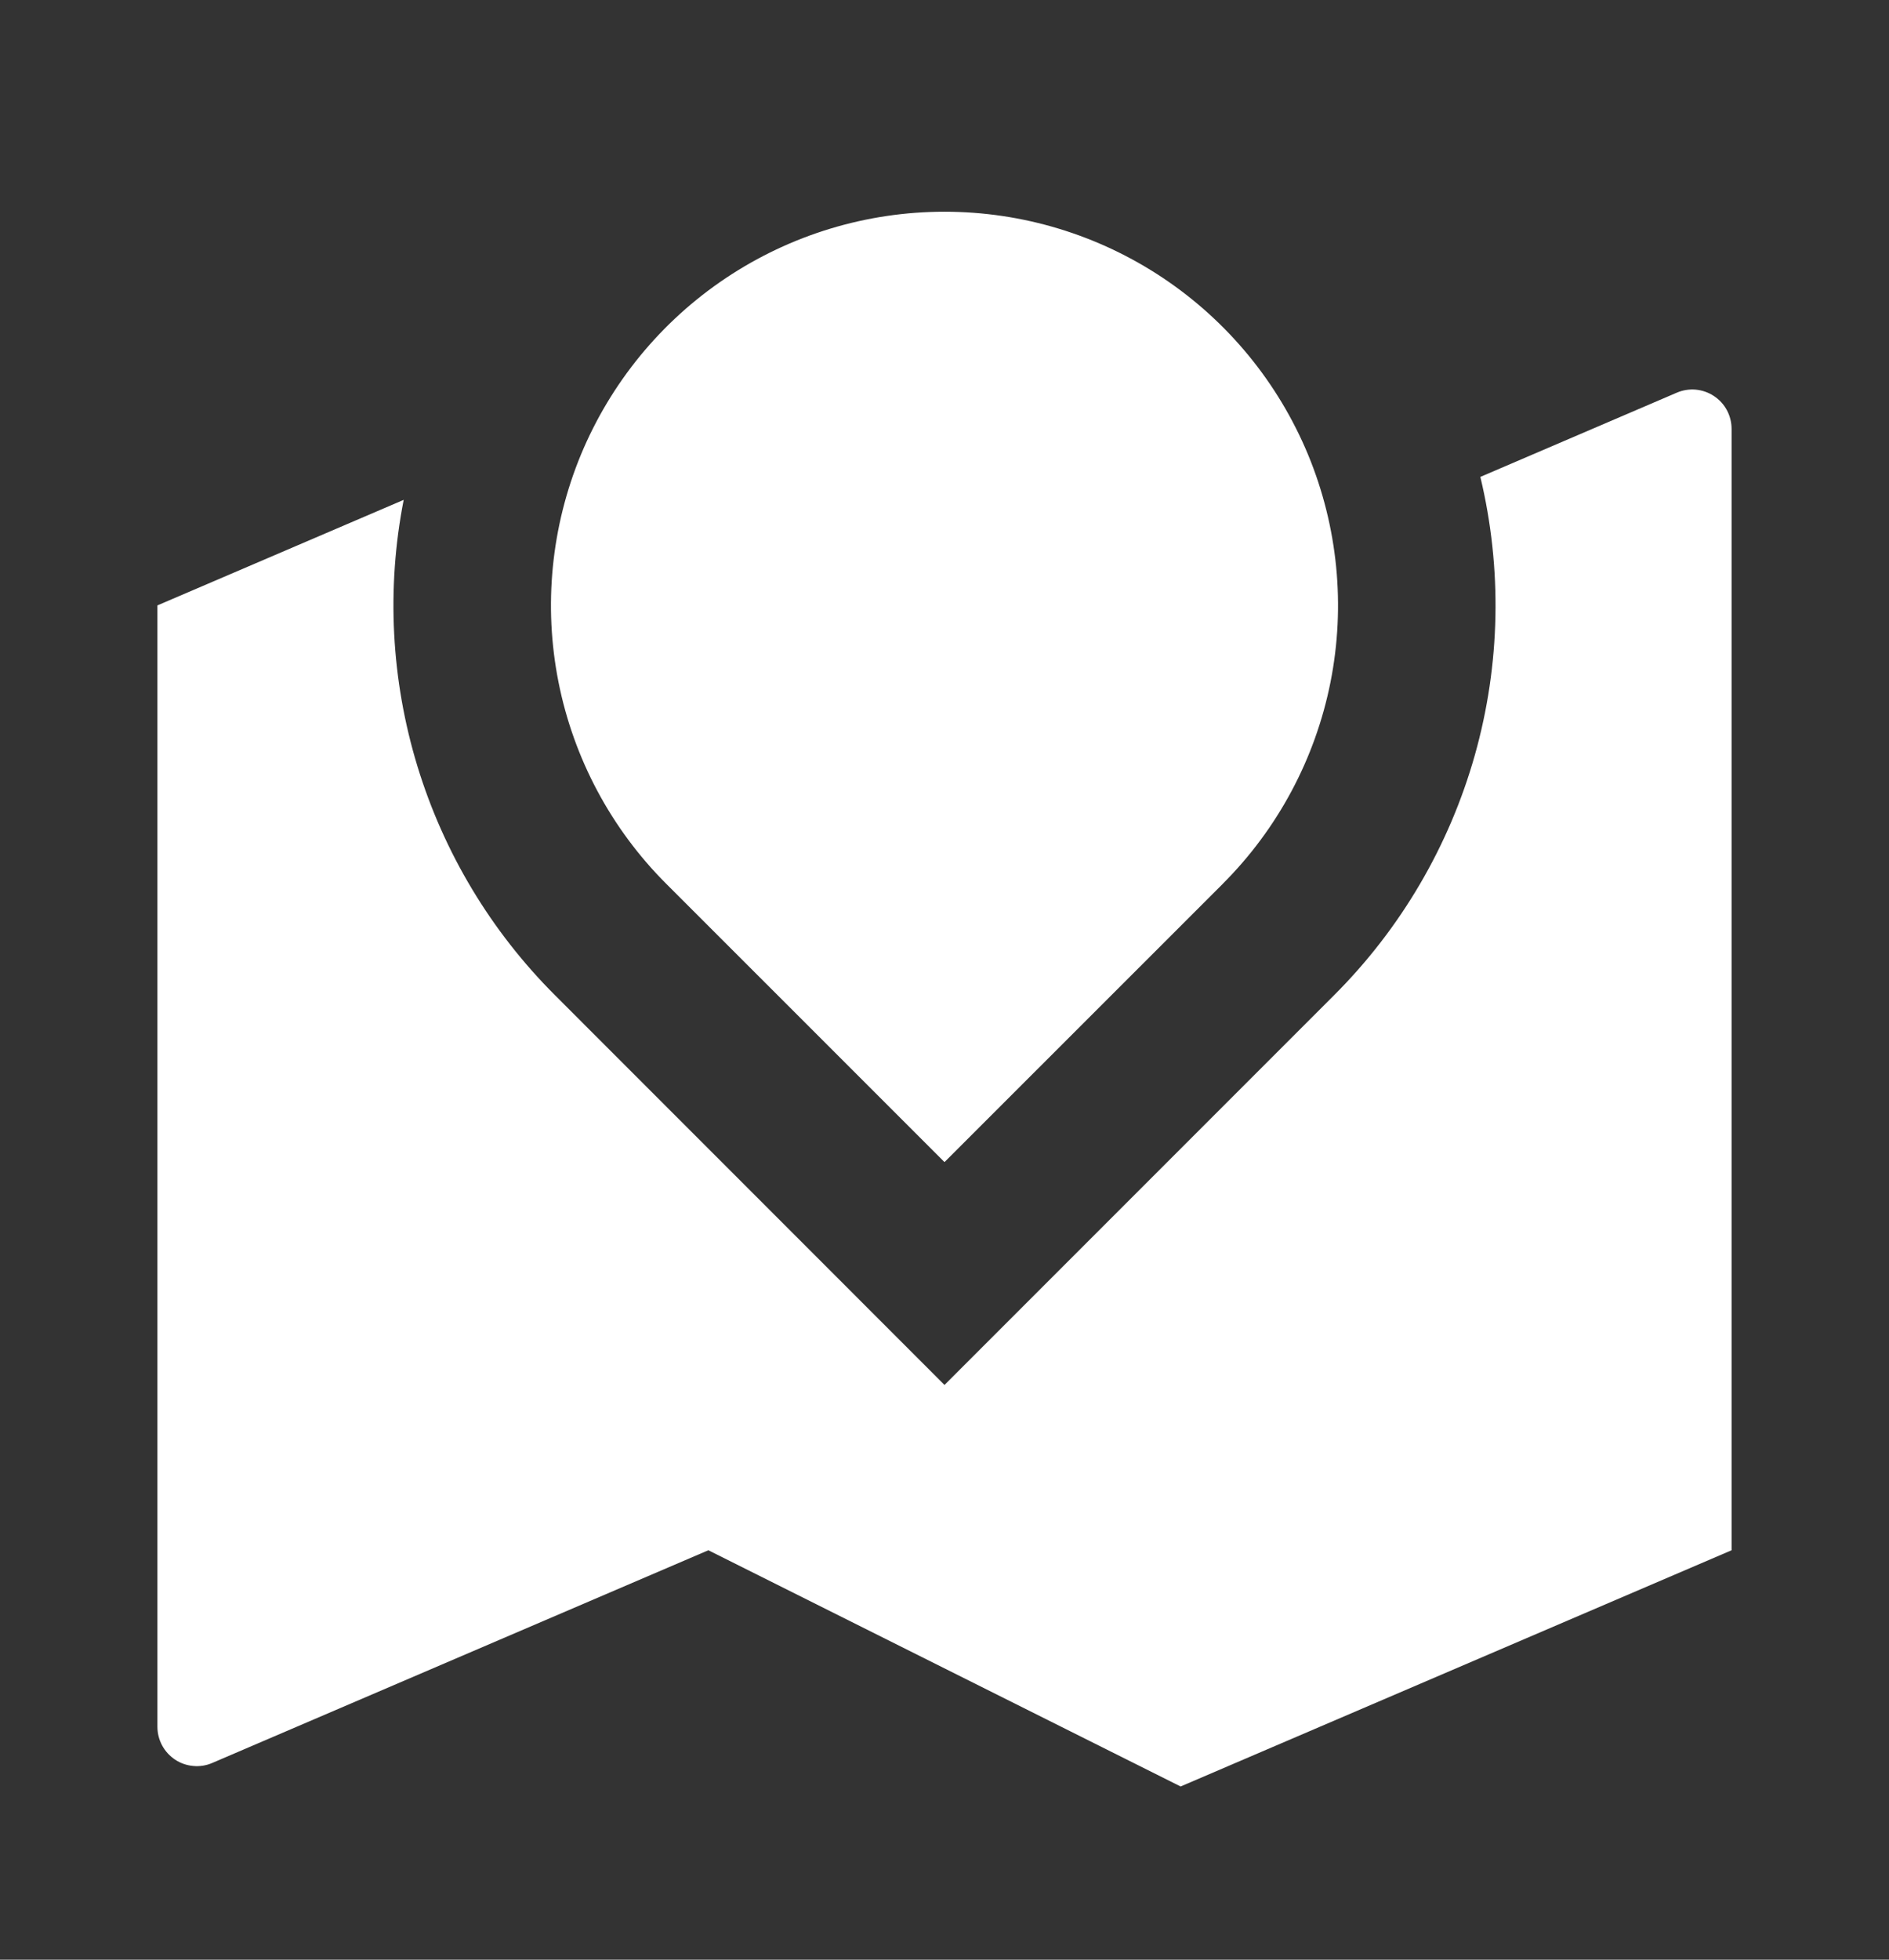 <svg width="27" height="28" viewBox="0 0 27 28" fill="none" xmlns="http://www.w3.org/2000/svg">
<rect x="0" y="0" width="27" height="28" fill="#333333" stroke="none"/>
<path d="M19.069 14.219C20.022 13.267 20.714 12.086 21.08 10.79C21.446 9.493 21.473 8.124 21.159 6.814L23.966 5.611C24.052 5.574 24.145 5.559 24.238 5.567C24.33 5.576 24.42 5.607 24.497 5.658C24.575 5.709 24.639 5.779 24.683 5.861C24.727 5.943 24.75 6.035 24.75 6.128V22.15L16.875 25.525L10.125 22.15L3.034 25.189C2.949 25.226 2.855 25.241 2.762 25.232C2.67 25.224 2.58 25.193 2.503 25.142C2.425 25.09 2.361 25.02 2.317 24.938C2.273 24.856 2.25 24.765 2.25 24.672V8.65L5.77 7.142C5.522 8.408 5.59 9.716 5.967 10.95C6.344 12.184 7.018 13.306 7.931 14.218L13.5 19.788L19.069 14.219ZM17.478 12.628L13.5 16.604L9.522 12.627C8.735 11.841 8.2 10.838 7.983 9.747C7.766 8.656 7.878 7.525 8.303 6.497C8.729 5.47 9.45 4.591 10.375 3.973C11.3 3.355 12.387 3.025 13.5 3.025C14.613 3.025 15.7 3.355 16.625 3.973C17.55 4.591 18.271 5.47 18.697 6.497C19.122 7.525 19.234 8.656 19.017 9.747C18.8 10.838 18.265 11.841 17.478 12.627V12.628Z" fill="white"/>
</svg>
